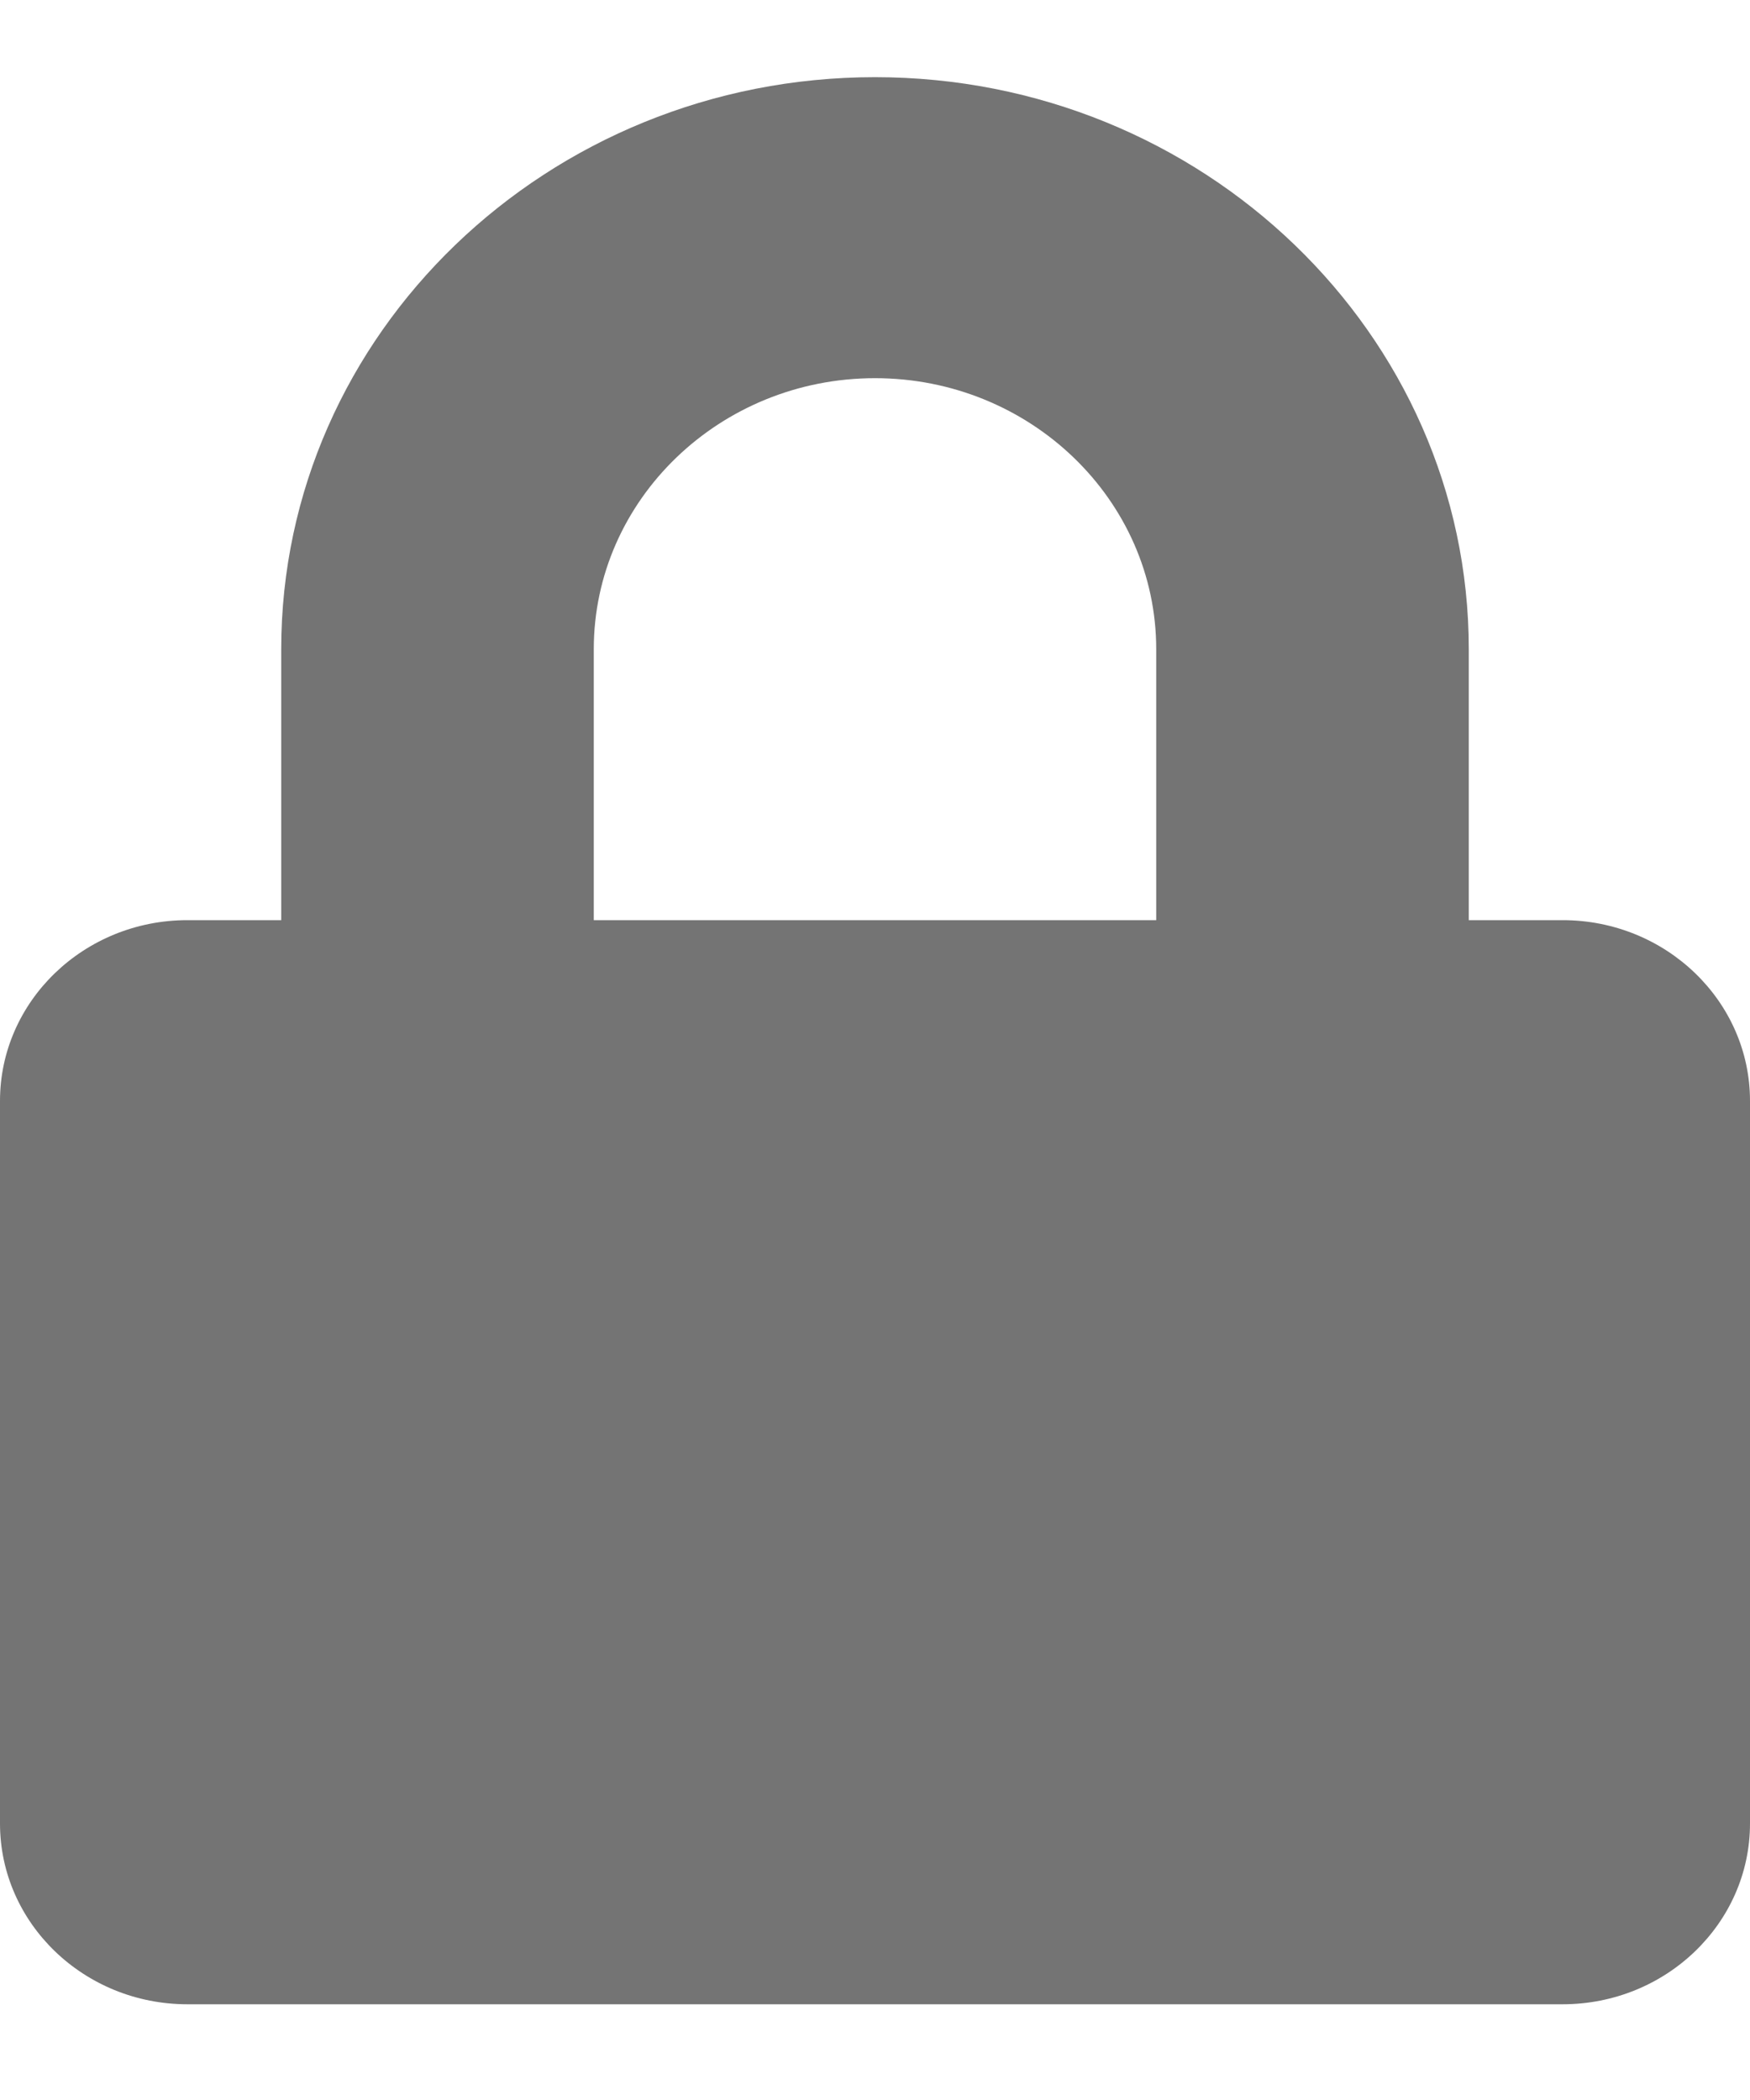 <svg width="10" height="12" viewBox="0 0 10 12" fill="none" xmlns="http://www.w3.org/2000/svg">
<path d="M1.071 5.258H1.607V3.71C1.607 1.907 3.129 0.441 5 0.441C6.871 0.441 8.393 1.907 8.393 3.71V5.258H8.929C9.52 5.258 10 5.721 10 6.291V10.42C10 10.99 9.52 11.453 8.929 11.453H1.071C0.48 11.453 0 10.99 0 10.42V6.291C0 5.721 0.48 5.258 1.071 5.258ZM3.393 5.258H6.607V3.71C6.607 2.856 5.886 2.161 5 2.161C4.114 2.161 3.393 2.856 3.393 3.71V5.258Z" fill="#747474"/>
</svg>

